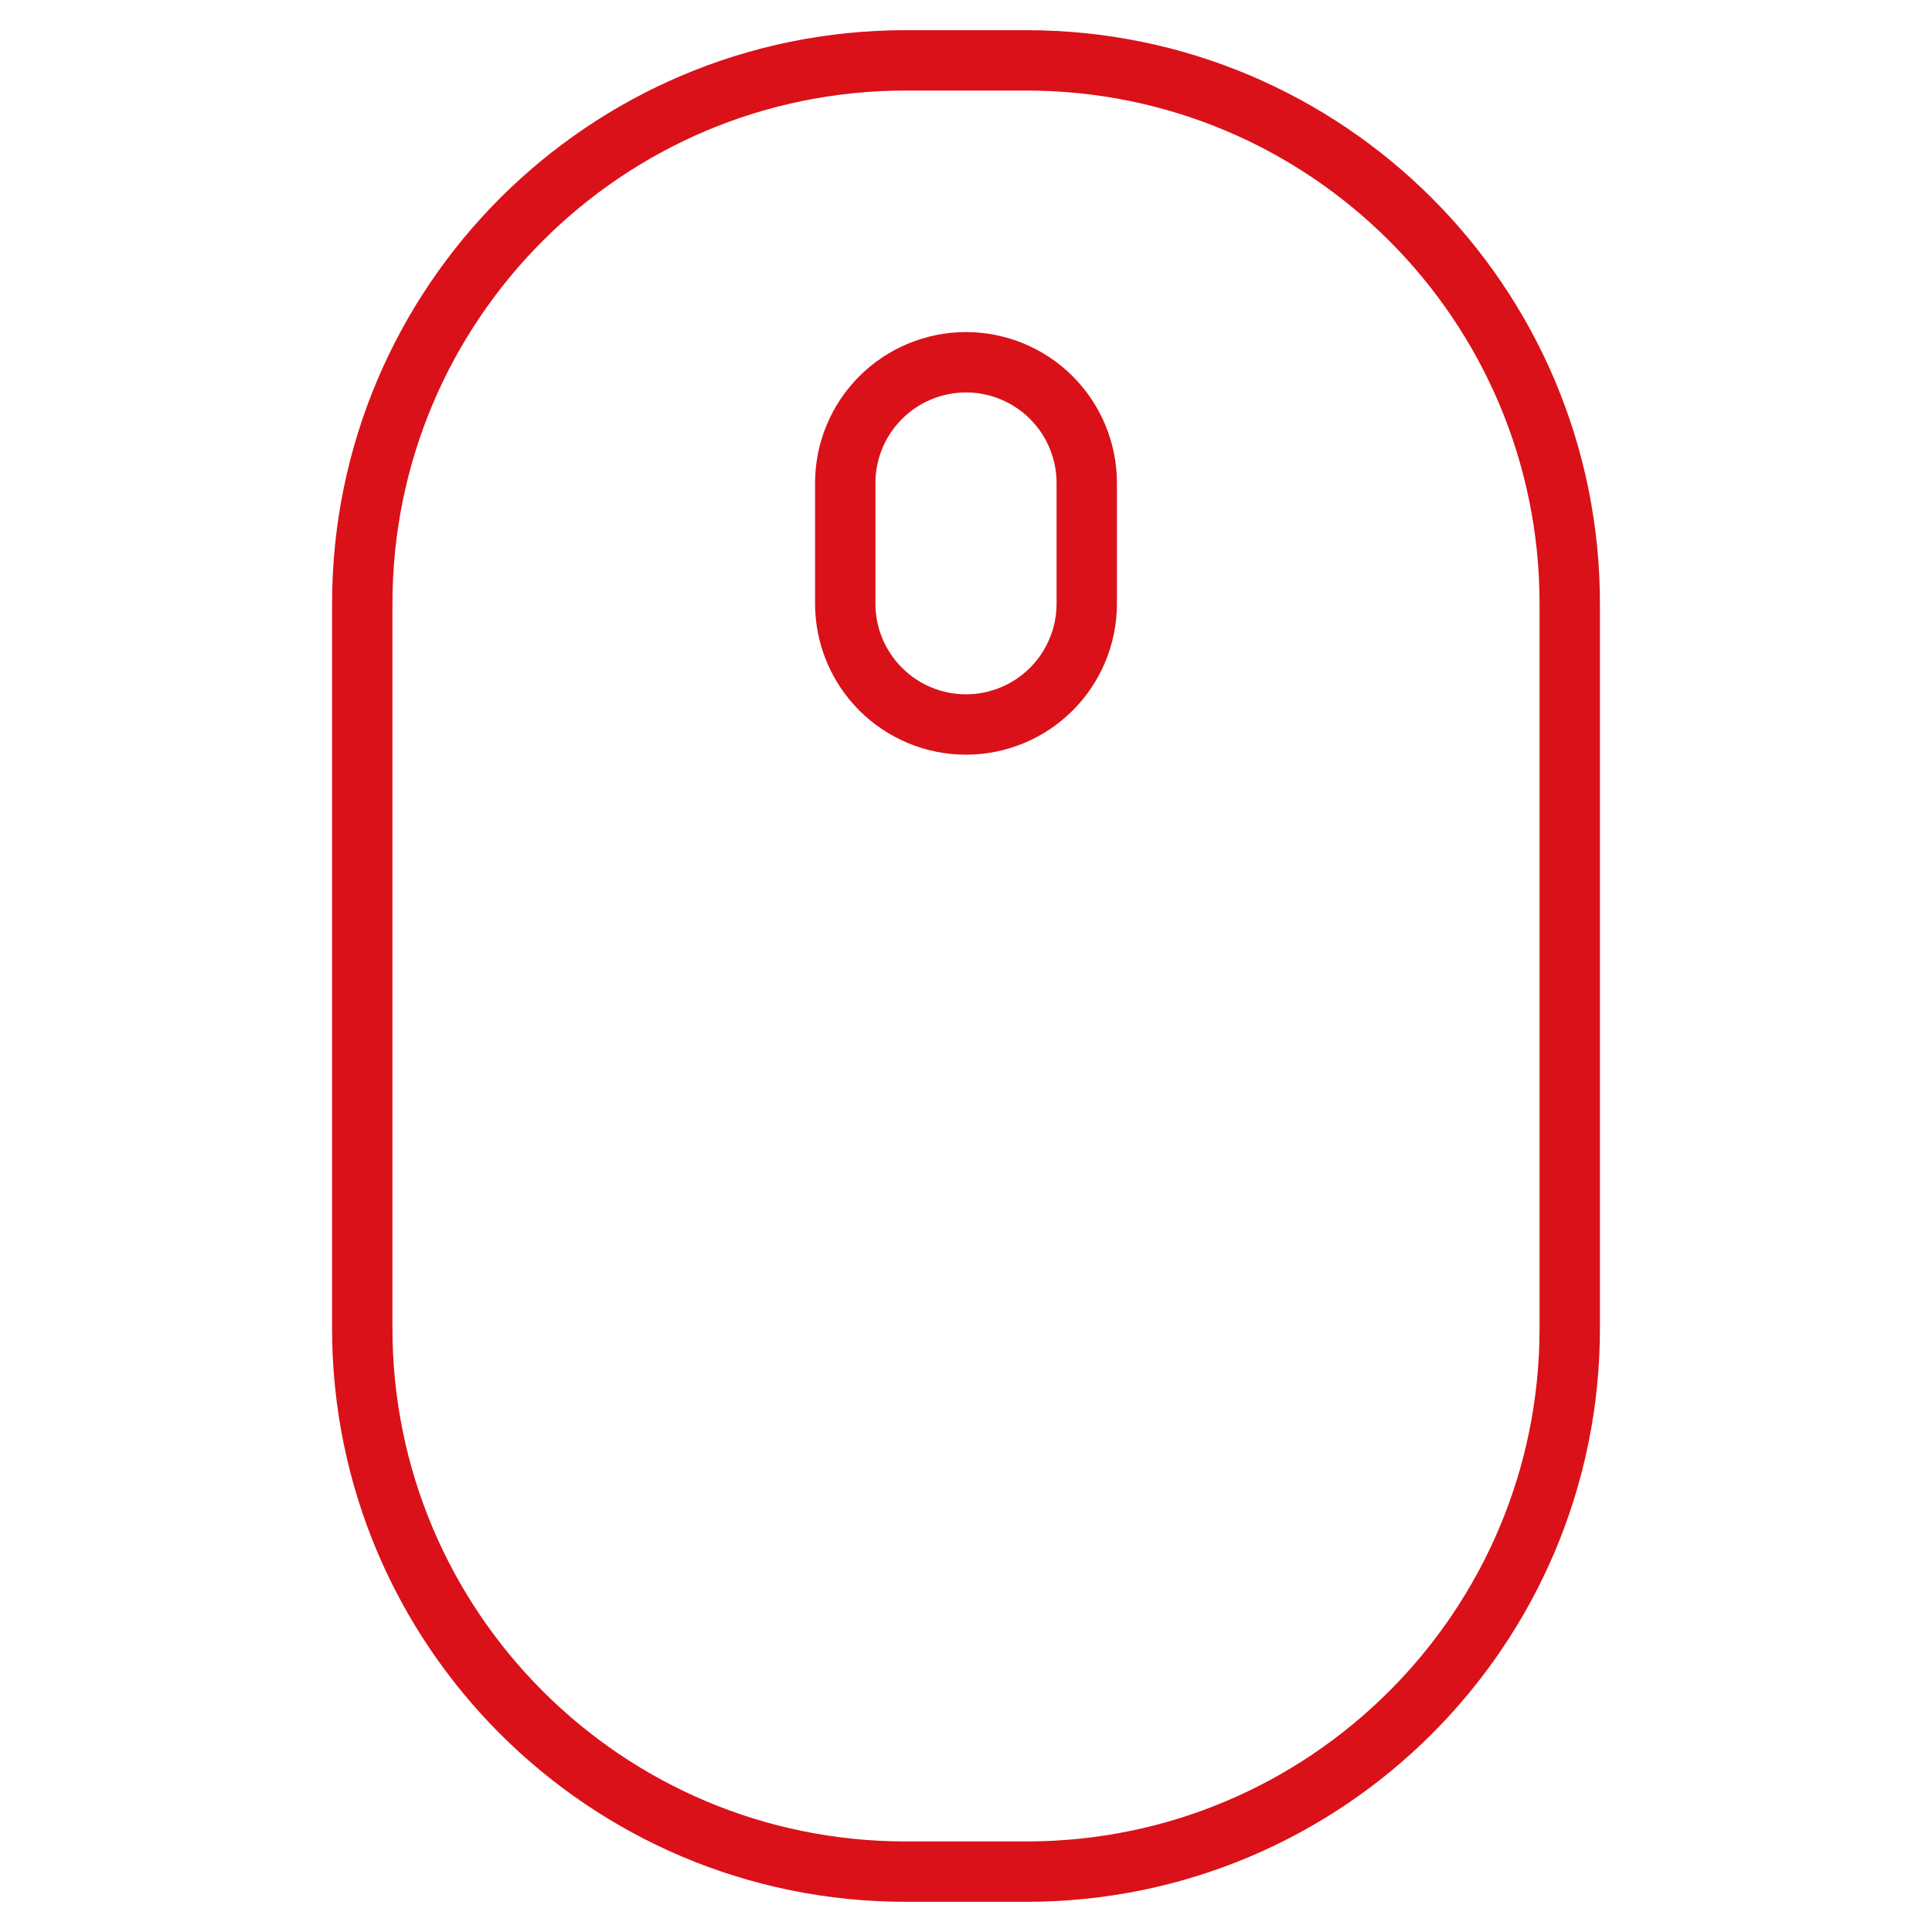 <svg width="32" height="32" viewBox="0 0 32 32" fill="none" xmlns="http://www.w3.org/2000/svg">
<path d="M17 1H15C10.029 1 6 5.029 6 10V22C6 26.971 10.029 31 15 31H17C21.971 31 26 26.971 26 22V10C26 5.029 21.971 1 17 1Z" stroke="#DA1119" stroke-linecap="round" stroke-linejoin="round"/>
<path d="M18 10C18 10.53 17.789 11.039 17.414 11.414C17.039 11.789 16.53 12 16 12C15.47 12 14.961 11.789 14.586 11.414C14.211 11.039 14 10.53 14 10V8C14 7.47 14.211 6.961 14.586 6.586C14.961 6.211 15.47 6 16 6C16.53 6 17.039 6.211 17.414 6.586C17.789 6.961 18 7.47 18 8V10Z" stroke="#DA1119" stroke-linecap="round" stroke-linejoin="round"/>
</svg>
